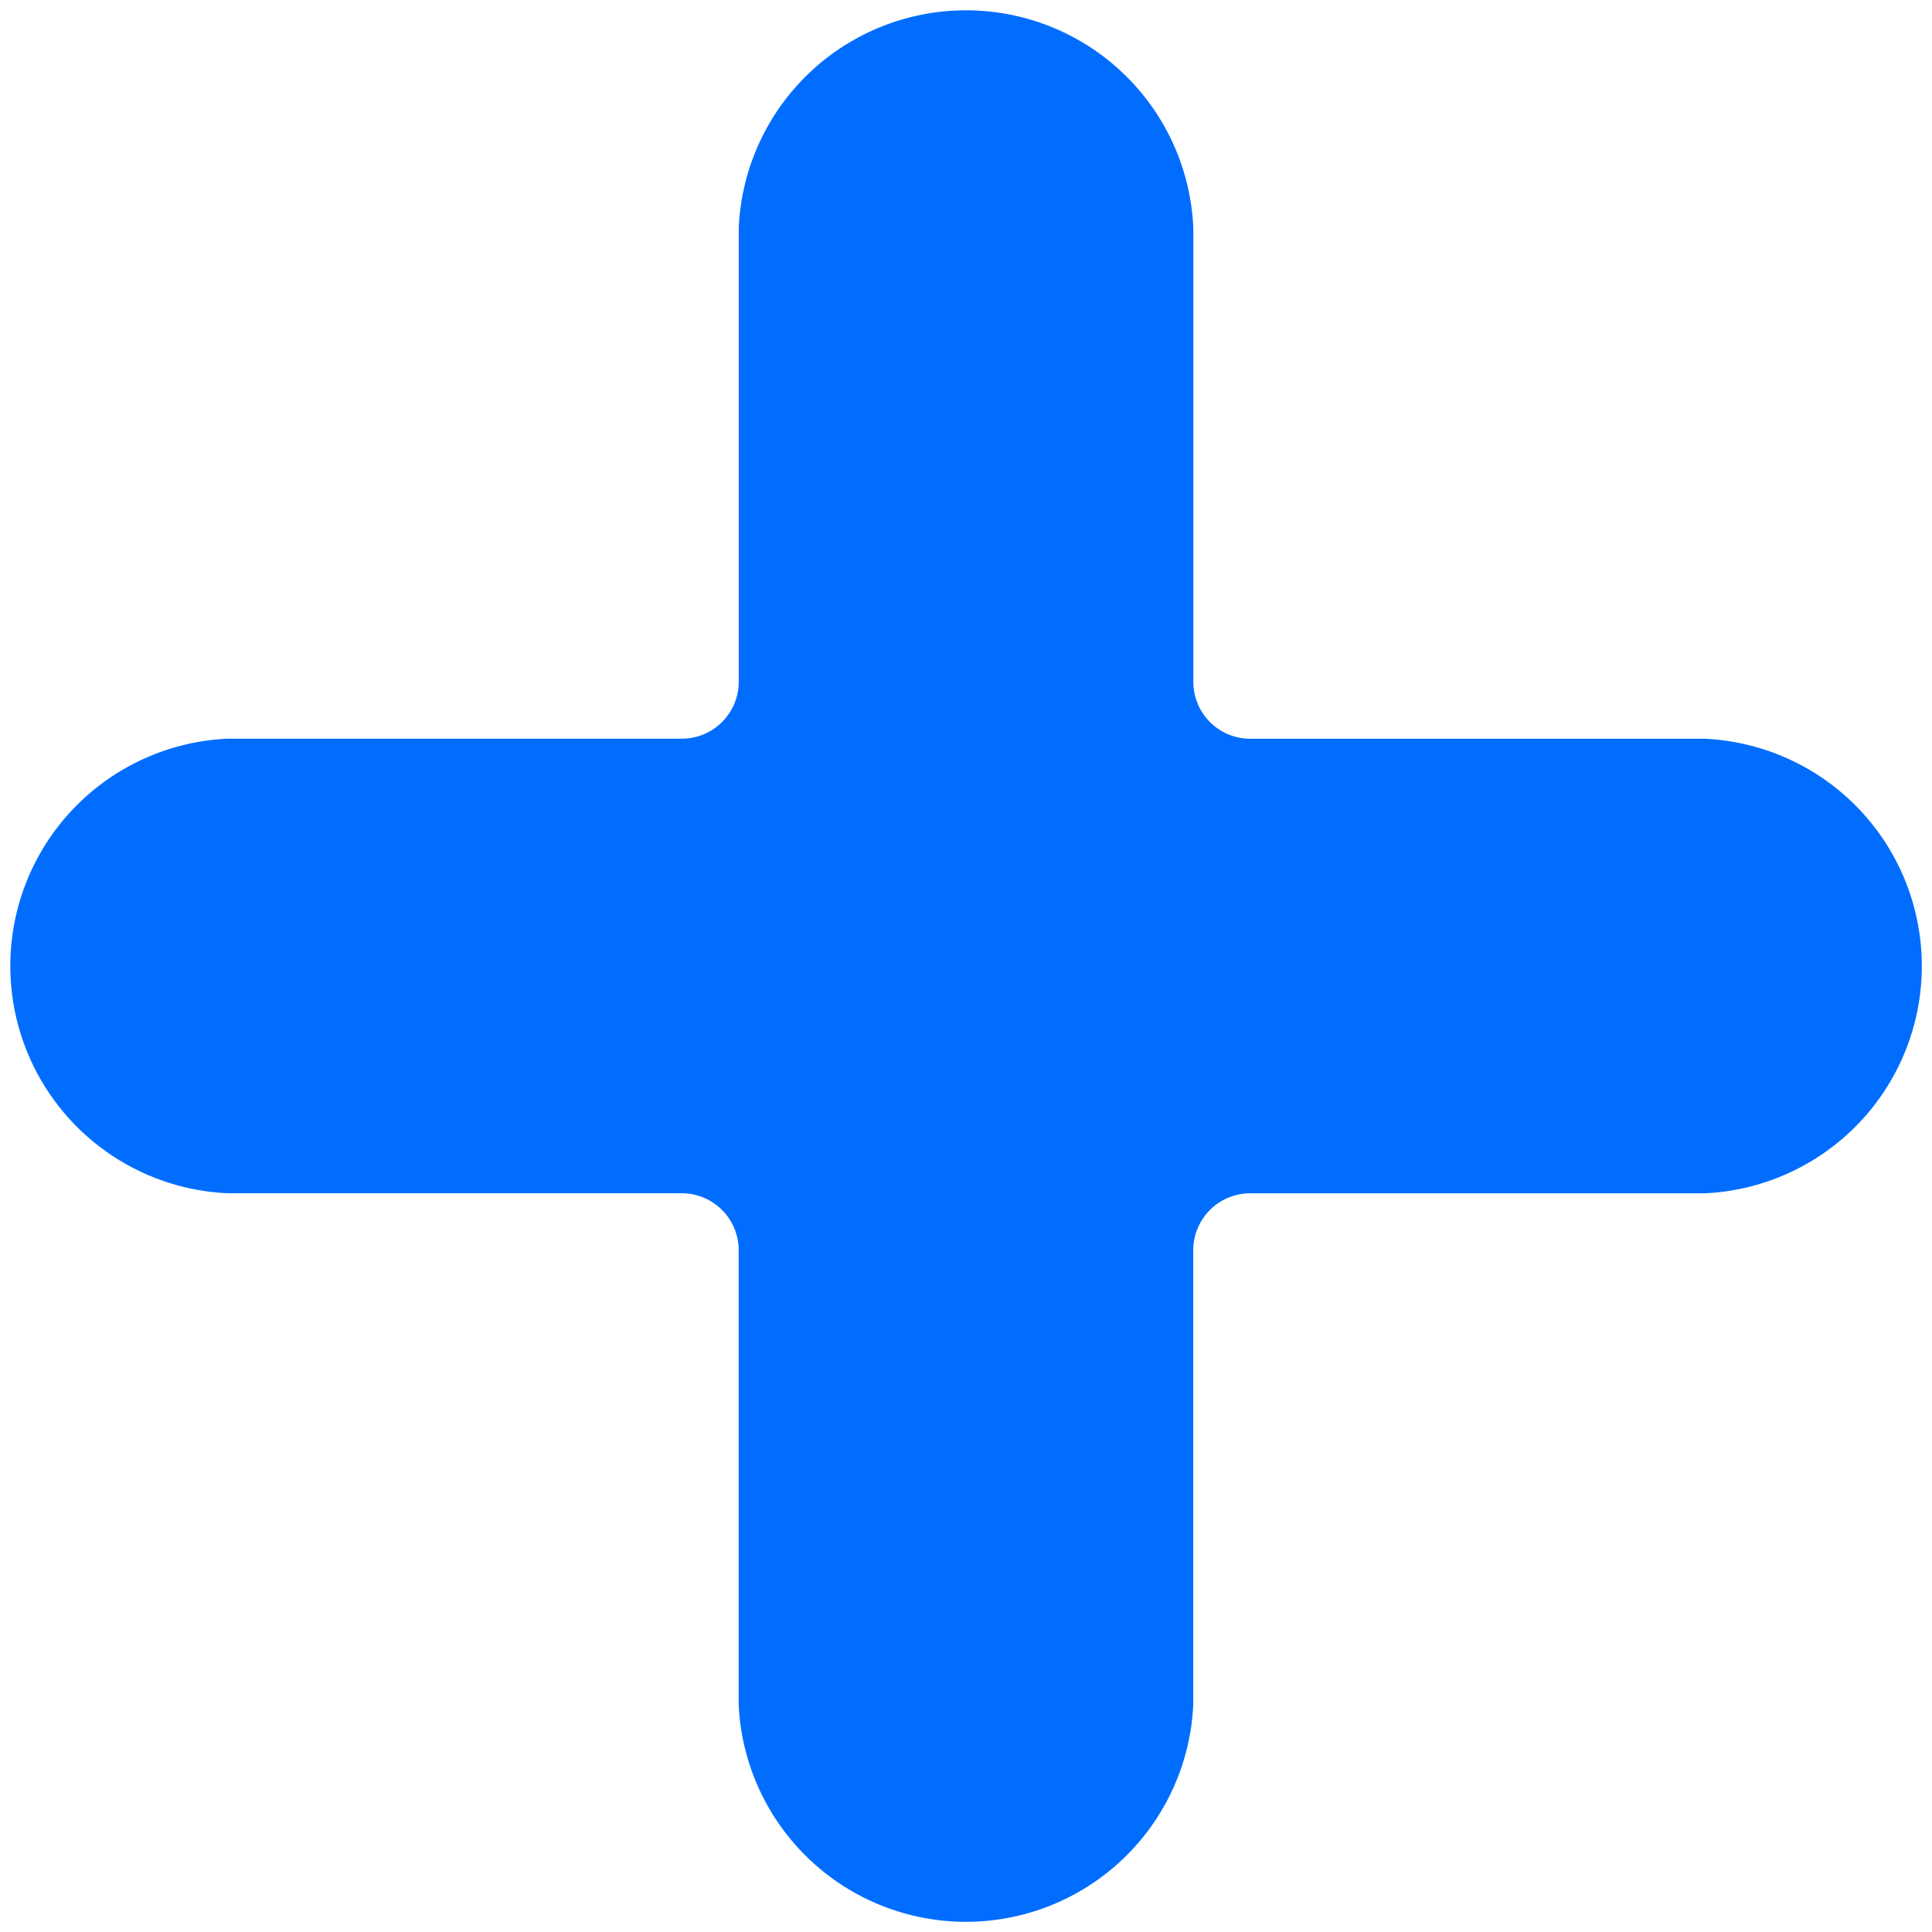 <svg xmlns="http://www.w3.org/2000/svg" width="28.872" height="28.872" viewBox="0 0 28.872 28.872"><defs><style>.a{fill:#006dff;fill-rule:evenodd;}</style></defs><path class="a" d="M43.19,44.039H36.4a3.4,3.4,0,0,0,0,6.793H43.19a.851.851,0,0,1,.849.849v6.793a3.4,3.4,0,0,0,6.793,0V51.682a.851.851,0,0,1,.849-.849h6.793a3.4,3.4,0,0,0,0-6.793H51.682a.851.851,0,0,1-.849-.849V36.4a3.4,3.4,0,0,0-6.793,0V43.19A.851.851,0,0,1,43.19,44.039Z" transform="translate(-33 -33)"/></svg>